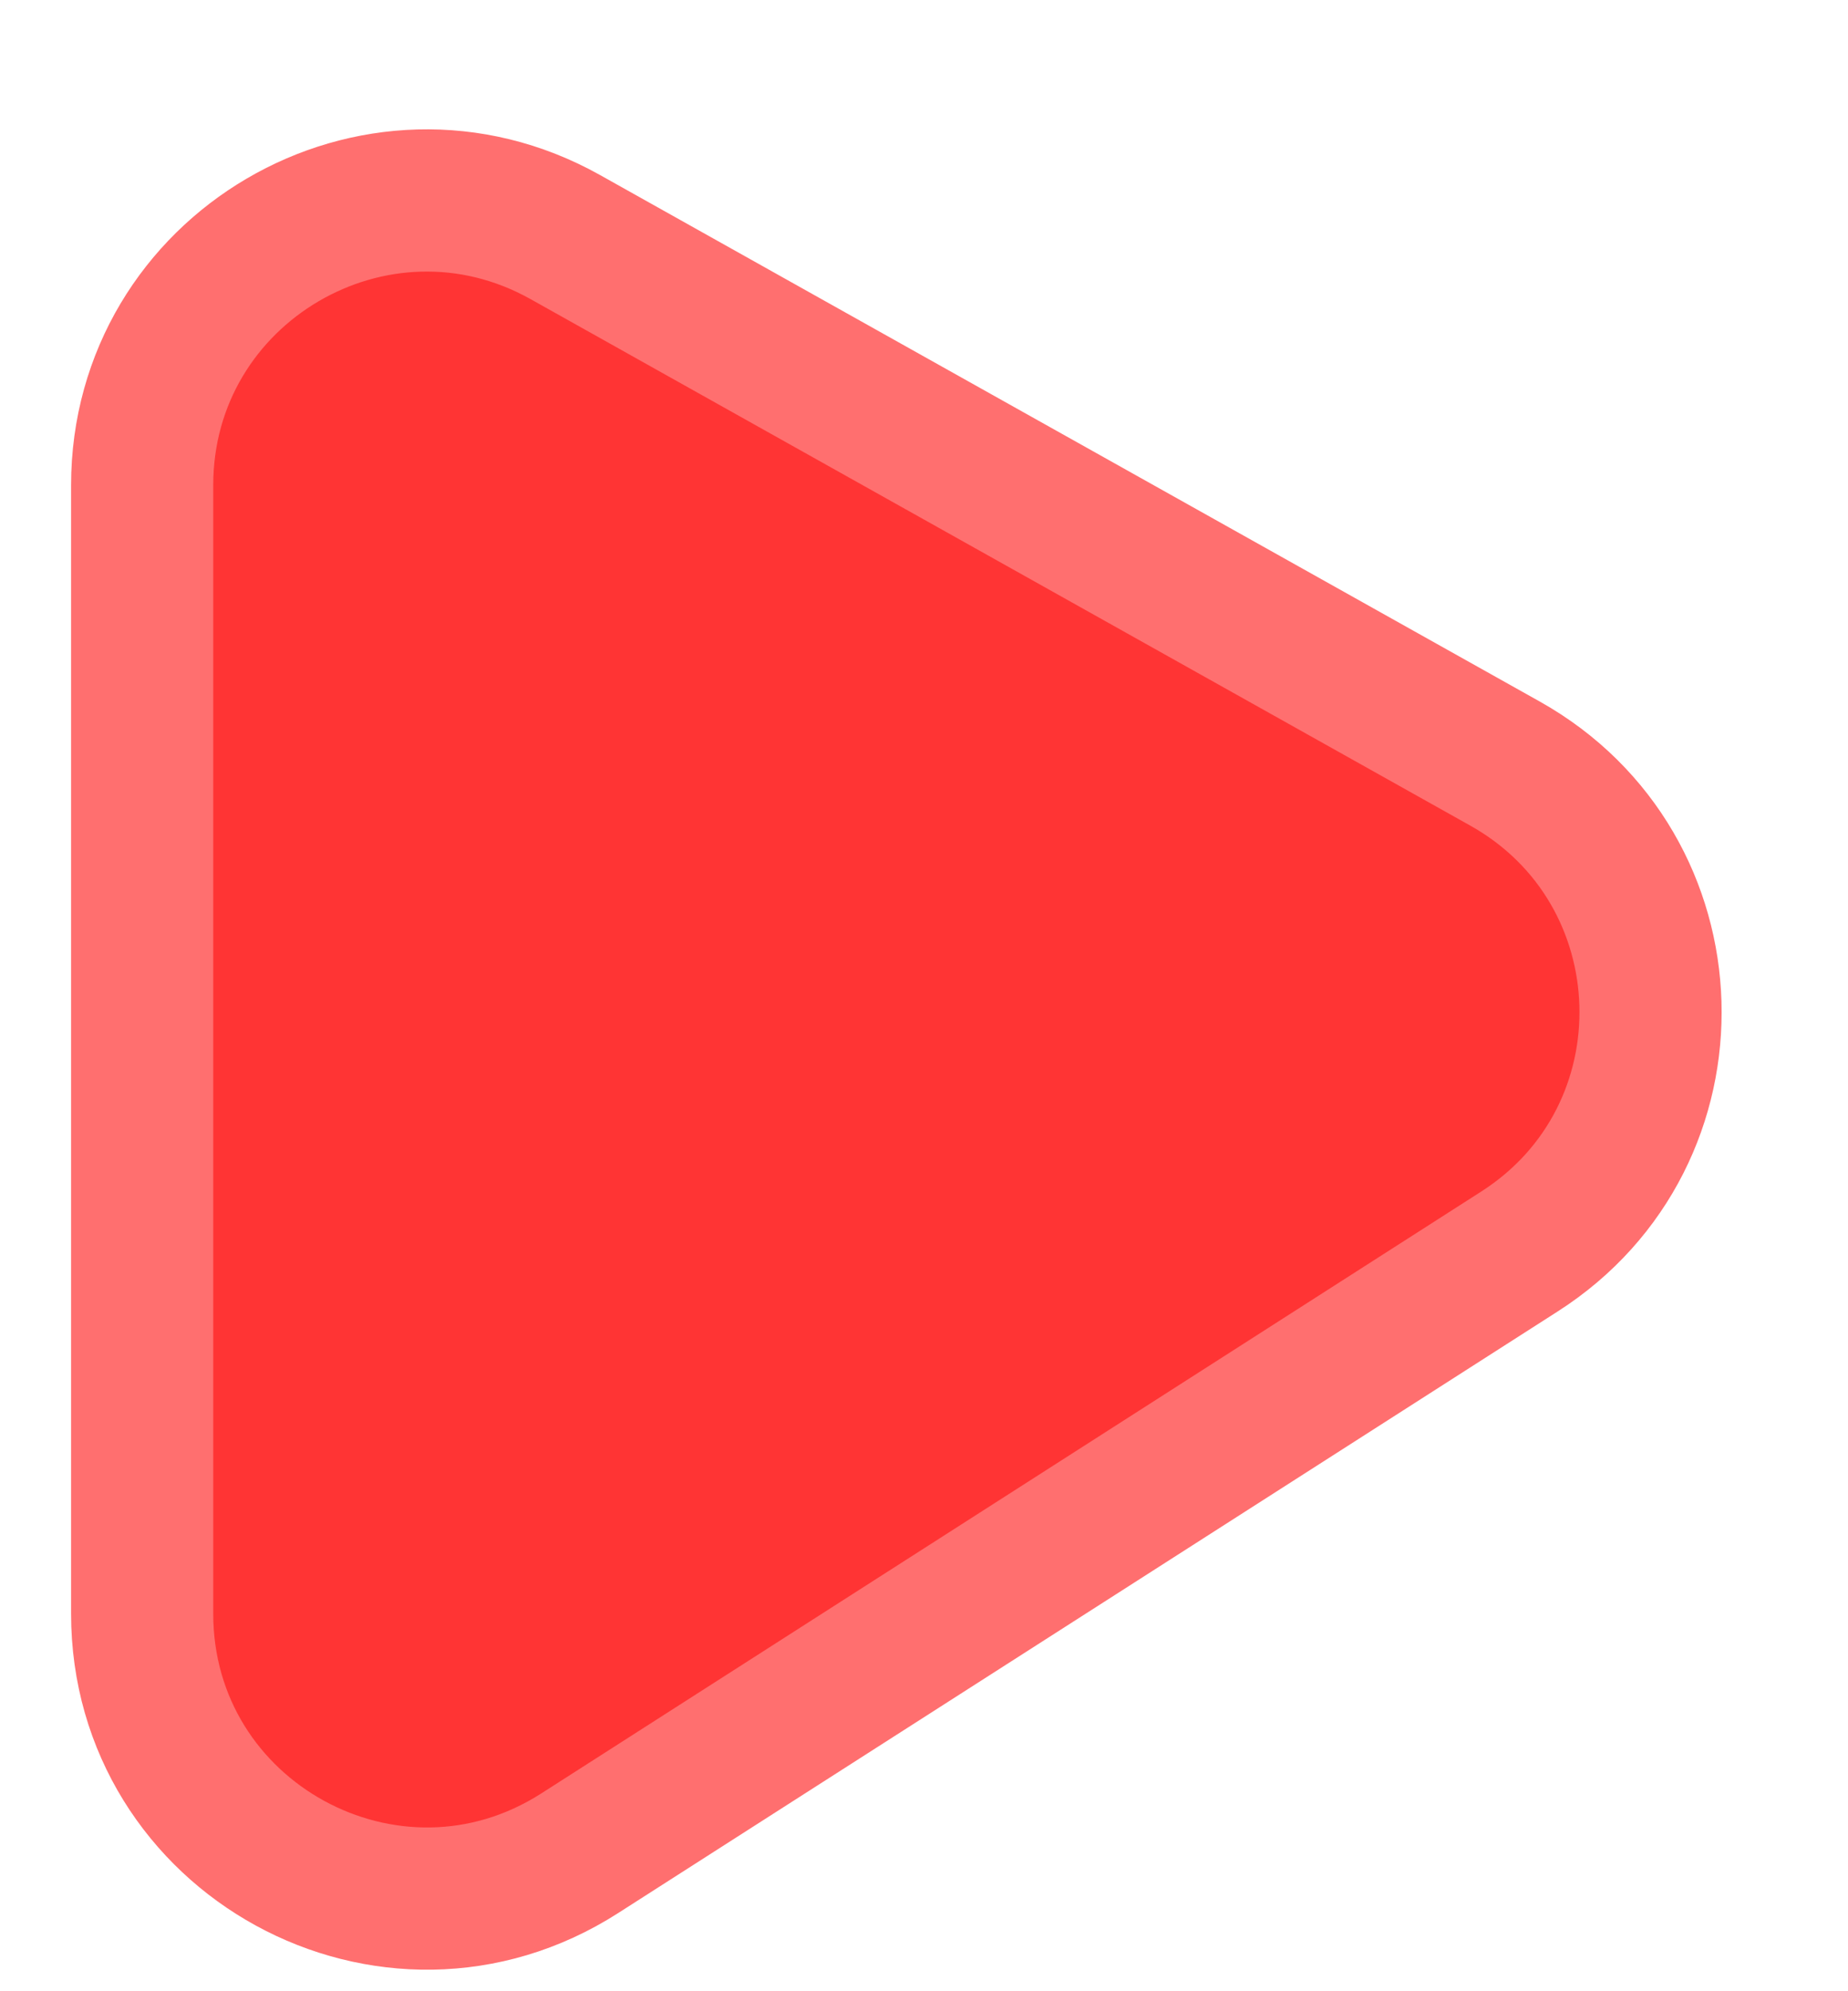 <svg width="13" height="14" viewBox="0 0 13 14" fill="none" xmlns="http://www.w3.org/2000/svg">
<path d="M10.588 5.369L3.977 1.667C2.644 0.921 1 1.884 1 3.412V11.345C1 12.926 2.747 13.882 4.078 13.03L10.689 8.799C11.962 7.985 11.906 6.108 10.588 5.369Z" fill="#FF3434" stroke="#FF6F6F"/>
</svg>
